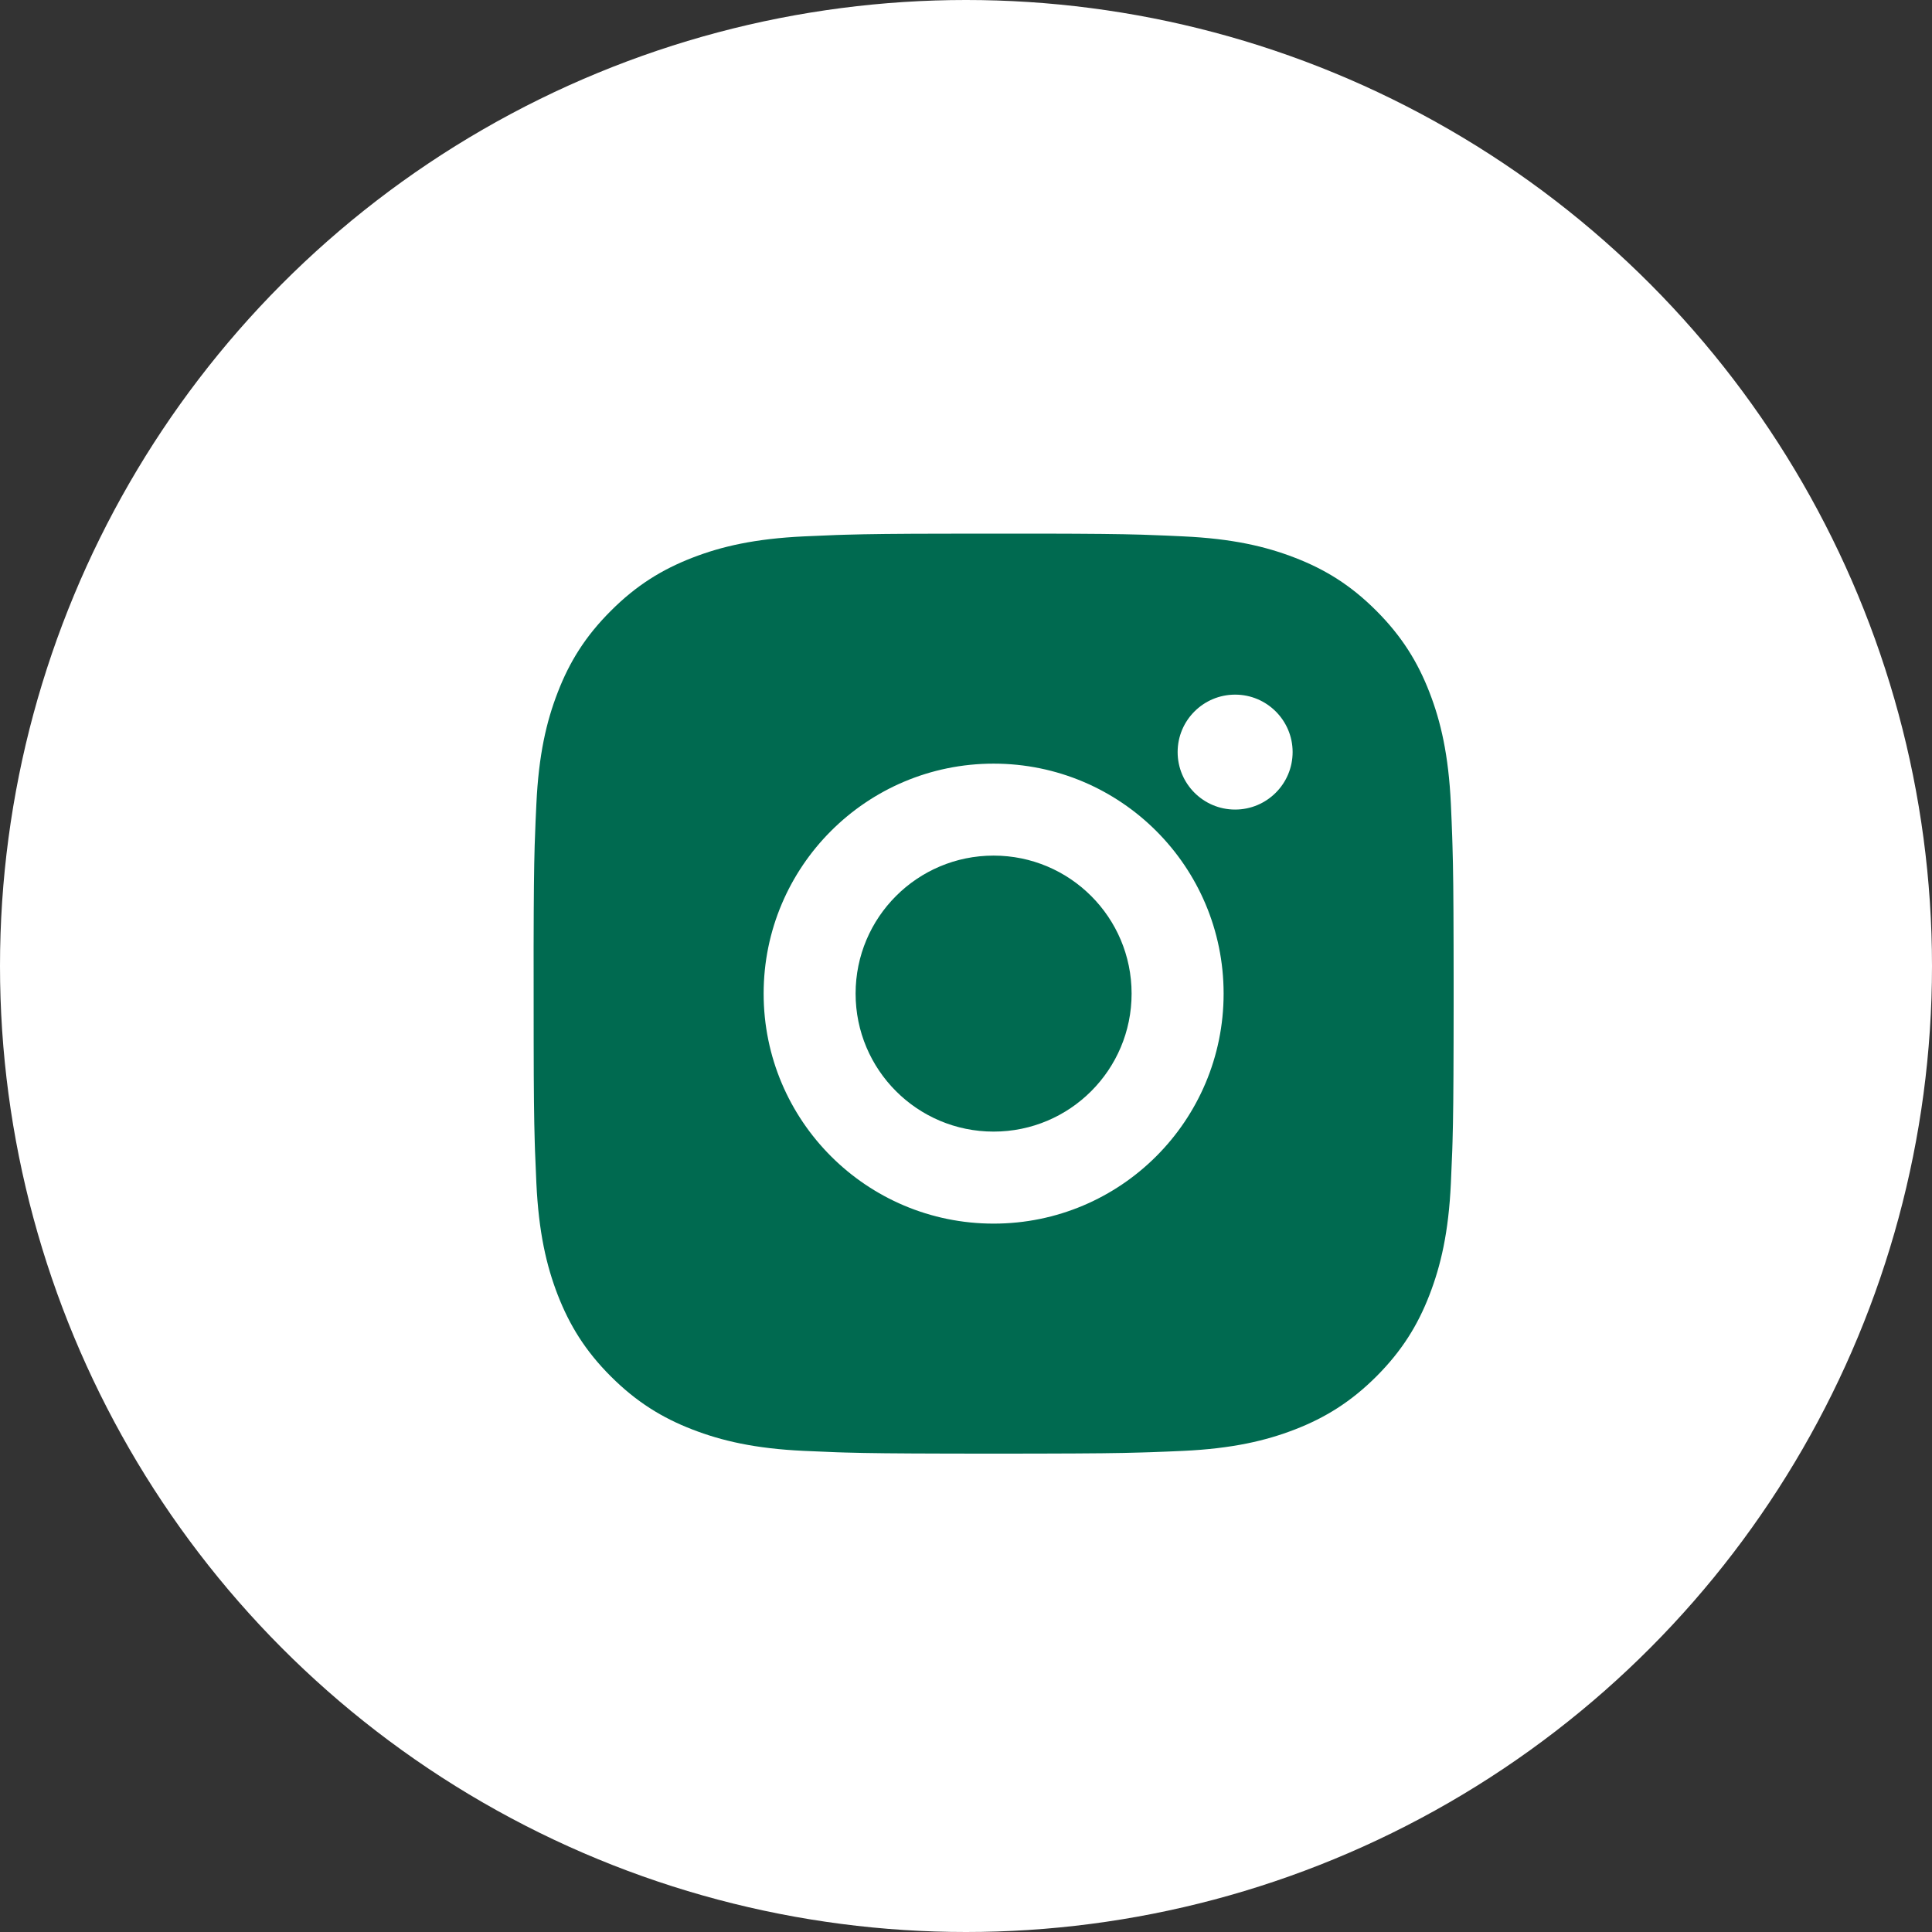 <svg width="35" height="35" viewBox="0 0 35 35" fill="none" xmlns="http://www.w3.org/2000/svg">
<rect x="0" y="0" width="35" height="35" fill="#333333" stroke="none"/>
<circle cx="17.5" cy="17.5" r="17.5" fill="white"/>
<path d="M18.857 9.667C19.795 9.669 20.27 9.674 20.68 9.686L20.842 9.692C21.029 9.698 21.213 9.706 21.436 9.717C22.322 9.758 22.927 9.898 23.459 10.104C24.008 10.316 24.472 10.602 24.935 11.066C25.397 11.529 25.684 11.994 25.896 12.542C26.102 13.072 26.242 13.678 26.284 14.565C26.294 14.787 26.302 14.971 26.308 15.158L26.313 15.32C26.326 15.731 26.331 16.206 26.333 17.144L26.334 17.765C26.334 17.841 26.334 17.919 26.334 18L26.334 18.235L26.333 18.857C26.331 19.795 26.326 20.27 26.314 20.68L26.309 20.842C26.302 21.029 26.294 21.213 26.284 21.436C26.243 22.322 26.102 22.927 25.896 23.459C25.684 24.008 25.397 24.472 24.935 24.935C24.472 25.397 24.006 25.684 23.459 25.896C22.927 26.102 22.322 26.242 21.436 26.284C21.213 26.294 21.029 26.302 20.842 26.308L20.68 26.313C20.27 26.326 19.795 26.331 18.857 26.333L18.235 26.334C18.159 26.334 18.081 26.334 18 26.334L17.765 26.334L17.144 26.333C16.206 26.331 15.731 26.326 15.32 26.314L15.158 26.309C14.971 26.302 14.787 26.294 14.565 26.284C13.678 26.243 13.074 26.102 12.542 25.896C11.993 25.684 11.529 25.397 11.066 24.935C10.602 24.472 10.317 24.006 10.104 23.459C9.898 22.927 9.759 22.322 9.717 21.436C9.707 21.213 9.699 21.029 9.692 20.842L9.687 20.68C9.675 20.27 9.669 19.795 9.668 18.857L9.667 17.144C9.669 16.206 9.674 15.731 9.686 15.32L9.692 15.158C9.698 14.971 9.706 14.787 9.717 14.565C9.758 13.677 9.898 13.073 10.104 12.542C10.316 11.993 10.602 11.529 11.066 11.066C11.529 10.602 11.994 10.317 12.542 10.104C13.073 9.898 13.677 9.759 14.565 9.717C14.787 9.707 14.971 9.699 15.158 9.692L15.32 9.687C15.731 9.675 16.206 9.669 17.144 9.668L18.857 9.667ZM18 13.834C15.698 13.834 13.834 15.7 13.834 18C13.834 20.303 15.7 22.167 18 22.167C20.303 22.167 22.167 20.301 22.167 18C22.167 15.698 20.301 13.834 18 13.834ZM18 15.5C19.381 15.5 20.5 16.619 20.5 18C20.5 19.381 19.381 20.5 18 20.5C16.619 20.5 15.5 19.381 15.5 18C15.5 16.619 16.619 15.5 18 15.5ZM22.375 12.584C21.801 12.584 21.334 13.05 21.334 13.624C21.334 14.199 21.8 14.666 22.375 14.666C22.95 14.666 23.417 14.2 23.417 13.624C23.417 13.05 22.949 12.583 22.375 12.584Z" fill="#006A50"/>
</svg>
